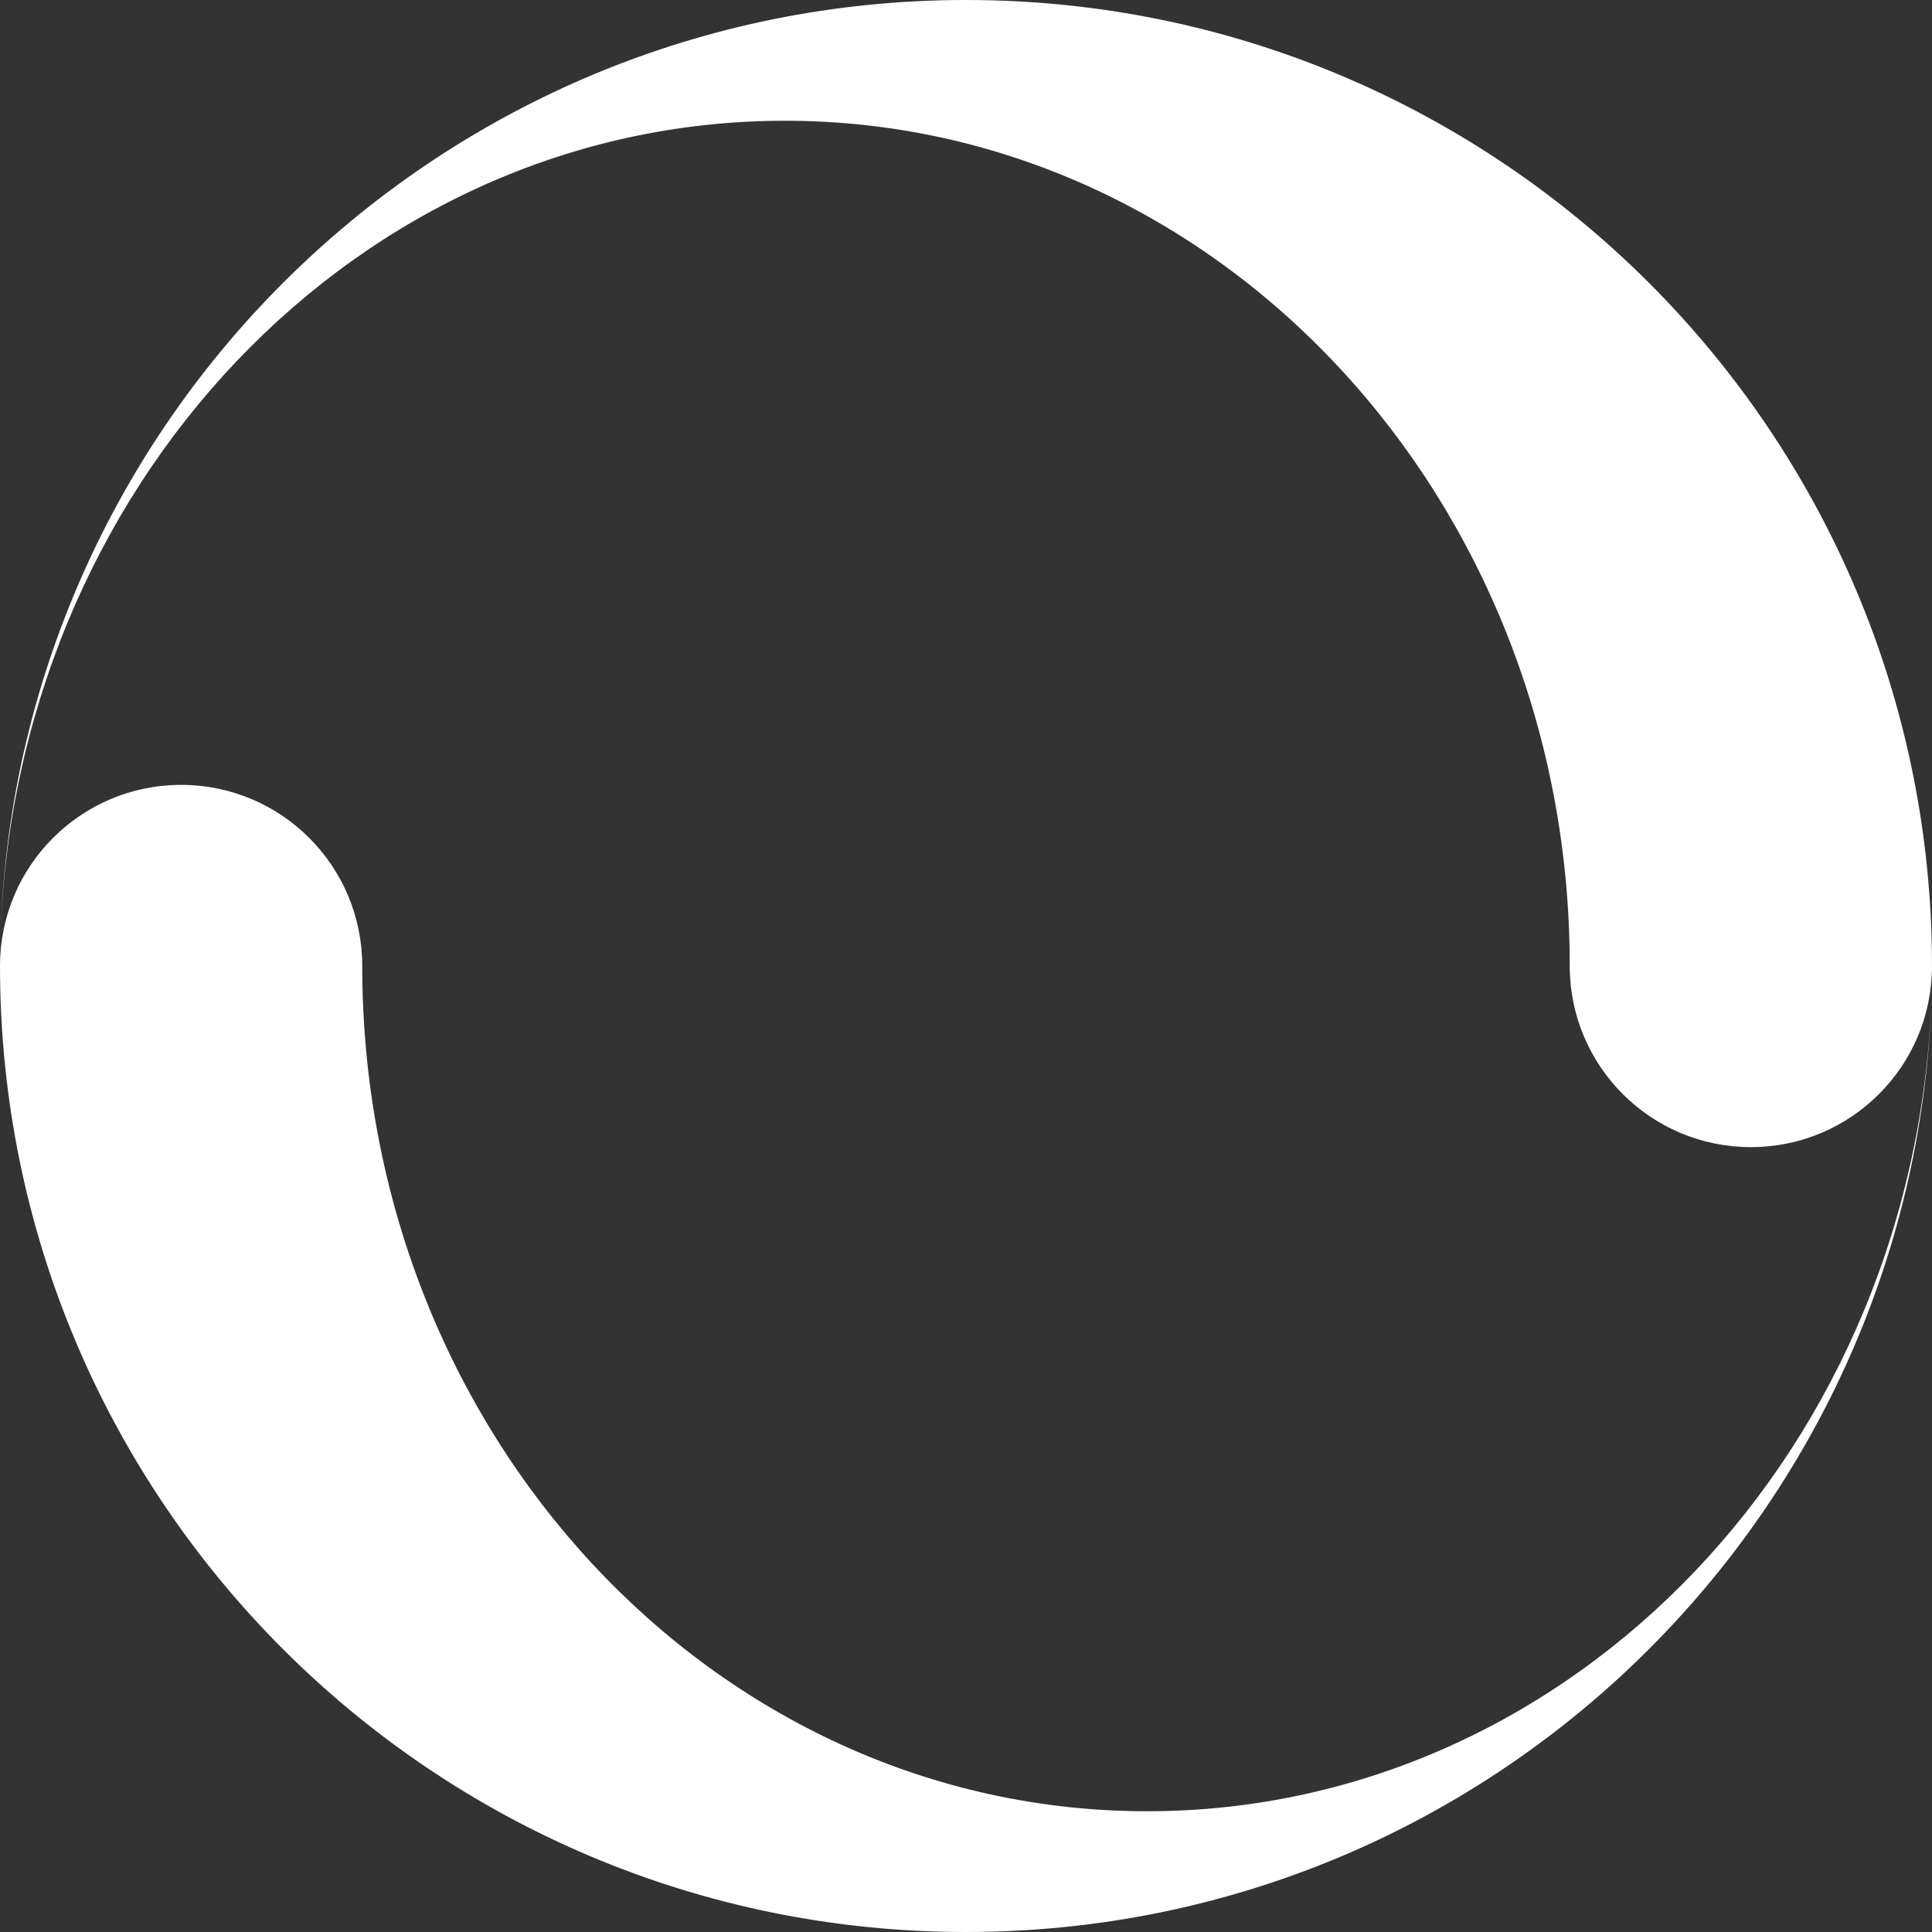 <?xml version="1.0" encoding="utf-8"?>
<!-- Generated by IcoMoon.io -->
<!DOCTYPE svg PUBLIC "-//W3C//DTD SVG 1.1//EN" "http://www.w3.org/Graphics/SVG/1.1/DTD/svg11.dtd">
<svg version="1.1" xmlns="http://www.w3.org/2000/svg" xmlns:xlink="http://www.w3.org/1999/xlink" width="20" height="20" viewBox="0 0 20 20">
	<rect x="0" y="0" width="20" height="20" fill="#333333" stroke="none"/>
	<path d="M10 0c-5.444 0-9.872 4.351-9.997 9.765 0.116-4.724 3.708-8.515 8.122-8.515 4.487 0 8.125 3.918 8.125 8.75 0 1.036 0.839 1.875 1.875 1.875 1.036 0 1.875-0.839 1.875-1.875 0-5.523-4.477-10-10-10zM10 20c5.444 0 9.872-4.351 9.997-9.765-0.116 4.724-3.708 8.515-8.122 8.515-4.487 0-8.125-3.918-8.125-8.75 0-1.036-0.839-1.875-1.875-1.875-1.036 0-1.875 0.839-1.875 1.875 0 5.523 4.477 10 10 10z" fill="#ffffff" />
</svg>
